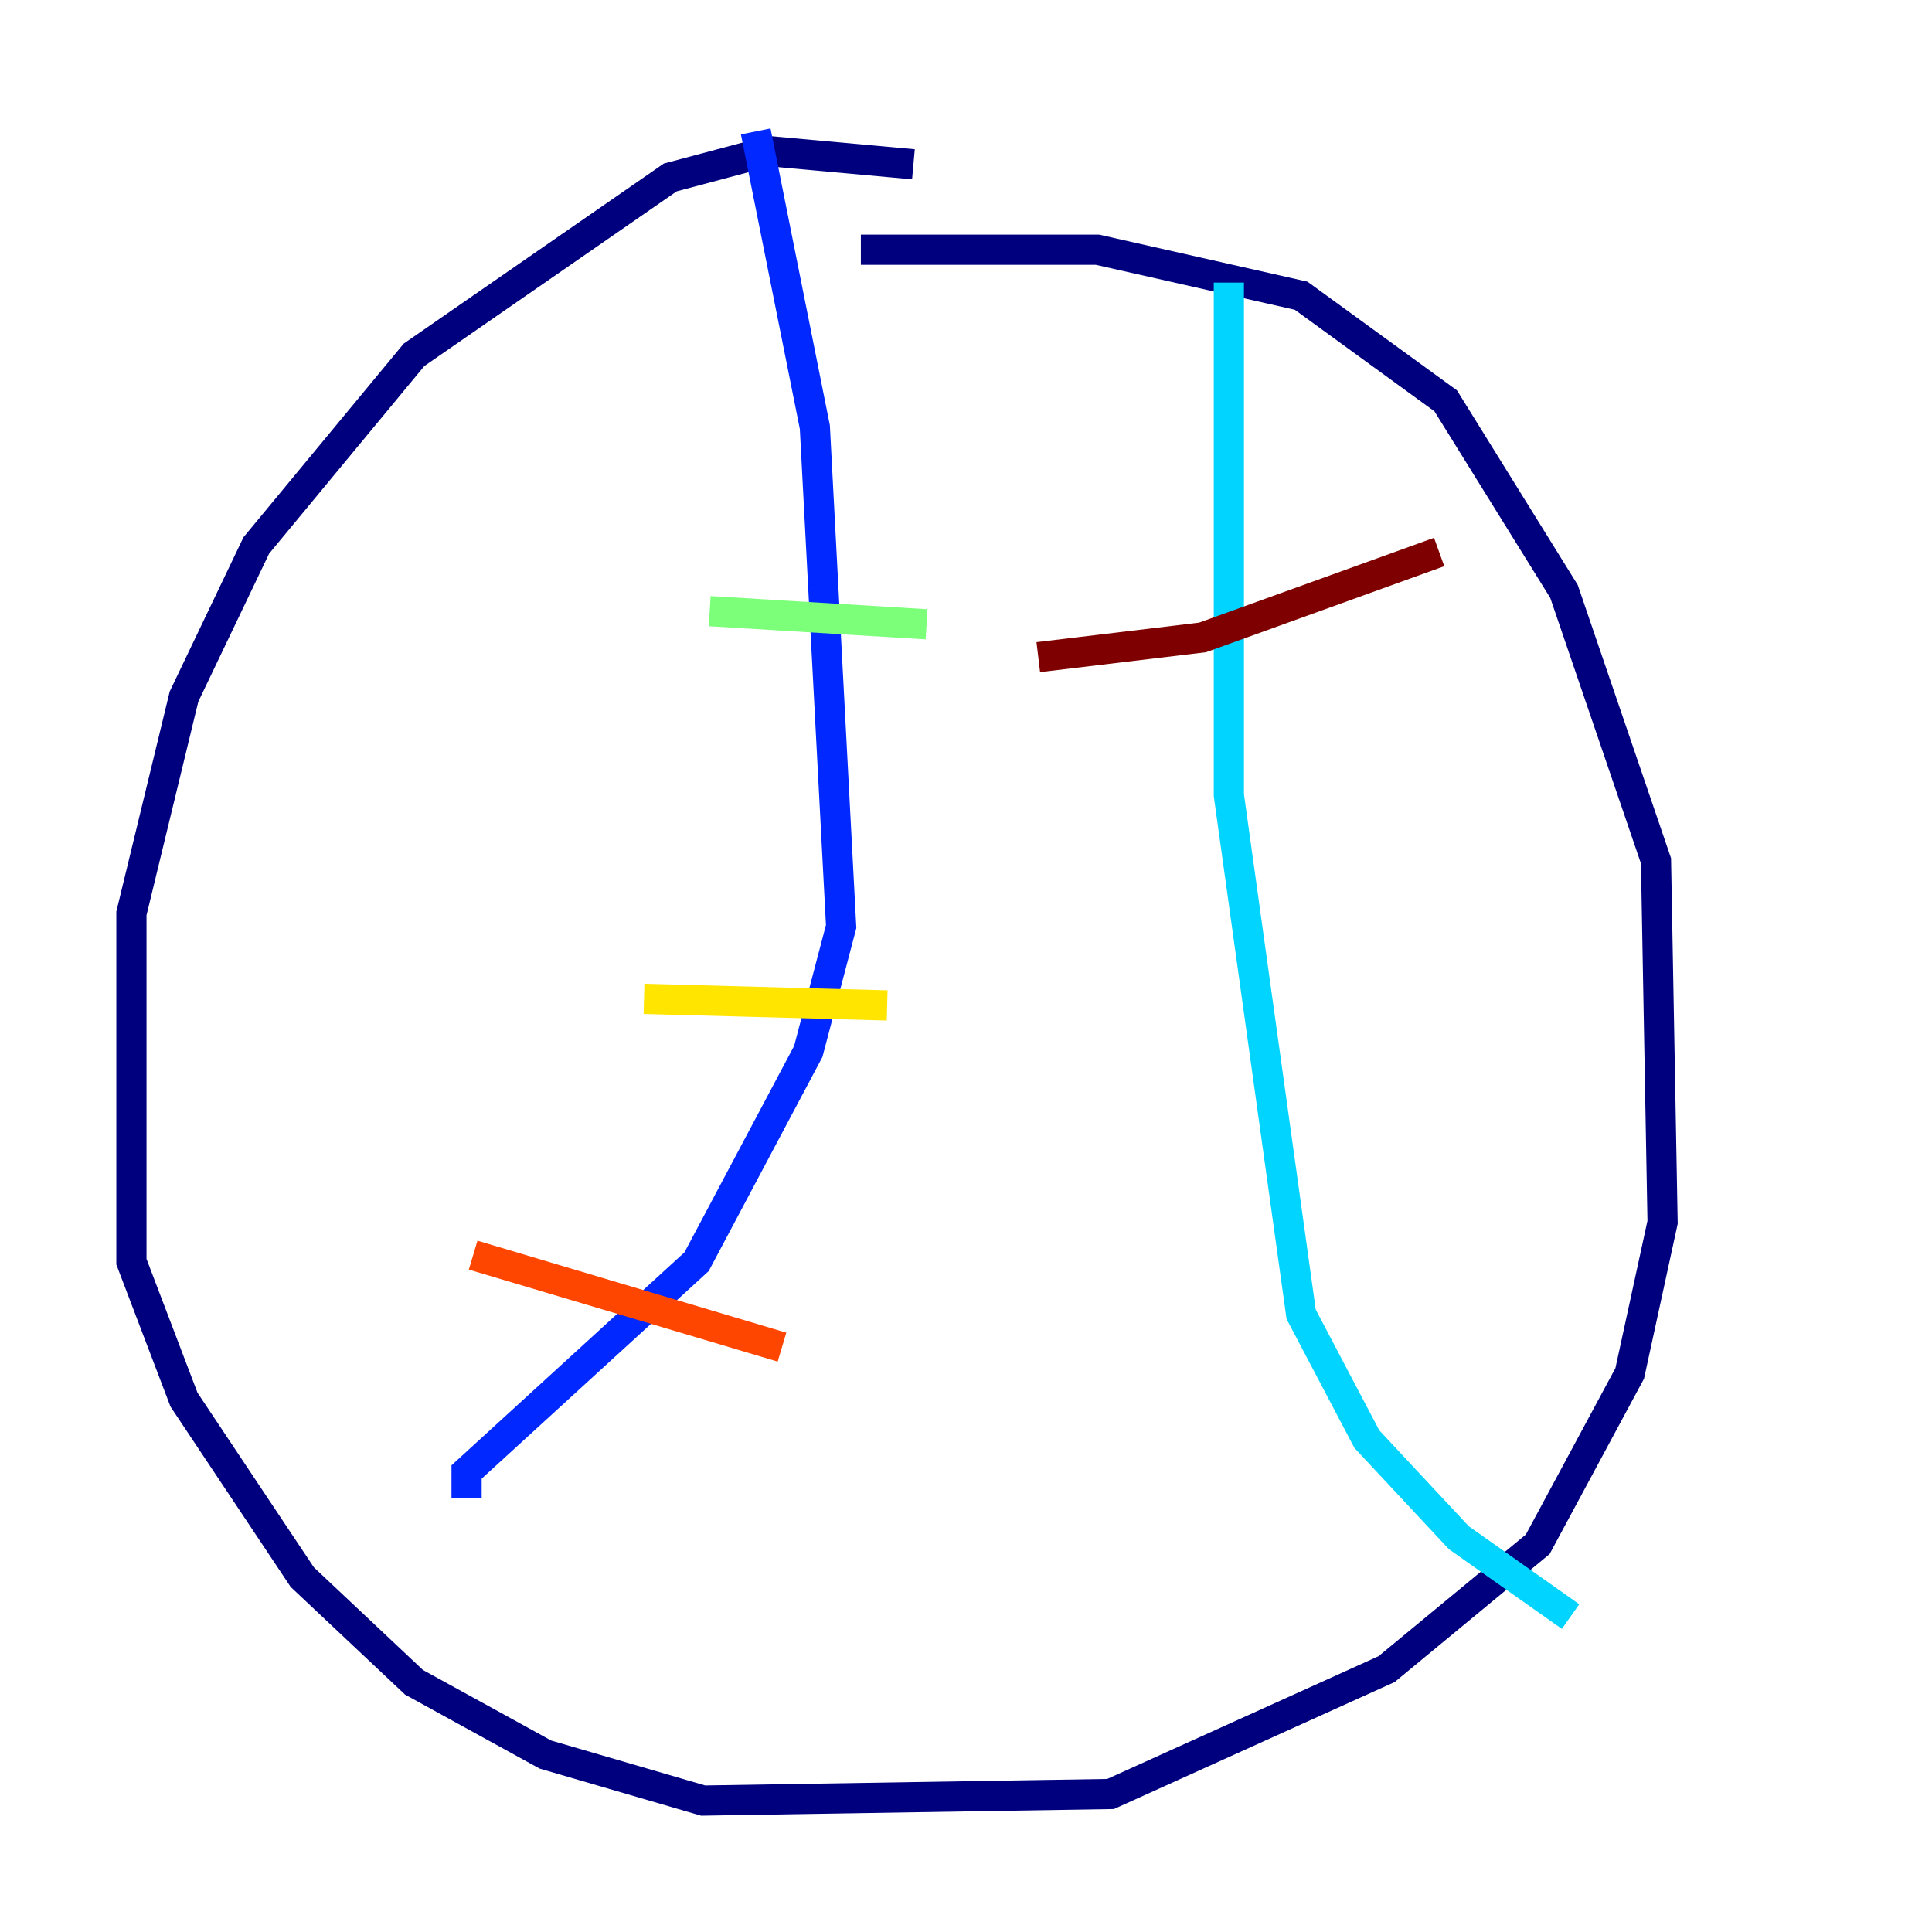 <?xml version="1.0" encoding="utf-8" ?>
<svg baseProfile="tiny" height="128" version="1.2" viewBox="0,0,128,128" width="128" xmlns="http://www.w3.org/2000/svg" xmlns:ev="http://www.w3.org/2001/xml-events" xmlns:xlink="http://www.w3.org/1999/xlink"><defs /><polyline fill="none" points="60.517,10.884 50.939,10.014 44.408,11.755 27.429,23.51 16.98,36.136 12.191,46.15 8.707,60.517 8.707,83.592 12.191,92.735 20.027,104.49 27.429,111.456 36.136,116.245 46.585,119.293 73.578,118.857 91.864,110.585 101.878,102.313 107.973,90.993 110.15,80.98 109.714,57.034 103.619,39.184 95.782,26.558 86.204,19.592 72.707,16.544 57.034,16.544" stroke="#00007f" stroke-width="2" /><polyline fill="none" points="50.068,8.707 53.986,28.299 55.728,61.388 53.551,69.66 46.15,83.592 30.912,97.524 30.912,99.265" stroke="#0028ff" stroke-width="2" /><polyline fill="none" points="81.415,18.721 81.415,52.68 86.204,87.075 90.558,95.347 96.653,101.878 104.054,107.102" stroke="#00d4ff" stroke-width="2" /><polyline fill="none" points="47.02,40.49 61.388,41.361" stroke="#7cff79" stroke-width="2" /><polyline fill="none" points="42.667,66.177 58.776,66.612" stroke="#ffe500" stroke-width="2" /><polyline fill="none" points="31.347,83.156 51.809,89.252" stroke="#ff4600" stroke-width="2" /><polyline fill="none" points="68.789,43.537 79.674,42.231 95.347,36.571" stroke="#7f0000" stroke-width="2" /></svg>
